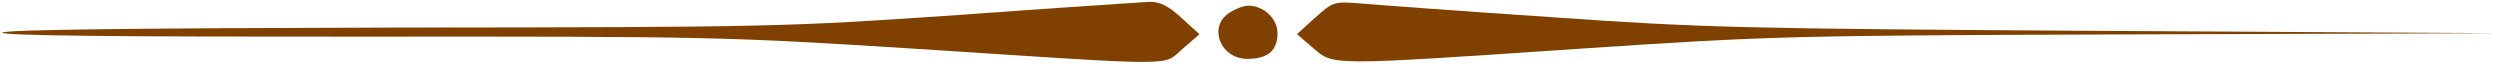 <svg width="641" height="17" viewBox="0 0 641 17" fill="none" xmlns="http://www.w3.org/2000/svg">
<path d="M245.651 3.845C201.641 6.873 198.515 6.986 100.988 7.065C35.97 7.228 1.085 7.588 0.586 8.365C0.086 9.141 30.97 9.449 92.362 9.399C182.763 9.327 186.014 9.435 234.655 12.5C303.803 16.989 297.926 16.994 303.174 12.556L307.547 8.783L302.917 4.575C299.414 1.363 297.287 0.367 294.412 0.48C292.411 0.592 270.406 2.051 245.651 3.845Z" fill="#804000"/>
<path d="M337.178 4.546L332.555 8.762L336.684 12.306C341.939 16.846 340.439 16.848 405.328 12.473C453.964 9.219 458.841 9.104 548.24 8.811L640.766 8.515L540.112 7.93C446.461 7.34 436.583 7.127 397.57 4.387C374.562 2.853 352.554 1.208 348.803 0.879C342.051 0.33 341.801 0.441 337.178 4.546Z" fill="#804000"/>
<path d="M315.296 3.234C309.672 6.675 312.805 15.097 319.807 15.092C325.058 15.088 327.557 12.979 327.554 8.545C327.551 4.776 324.047 1.454 320.046 1.457C318.921 1.458 316.796 2.235 315.296 3.234Z" fill="#804000"/>
</svg>
